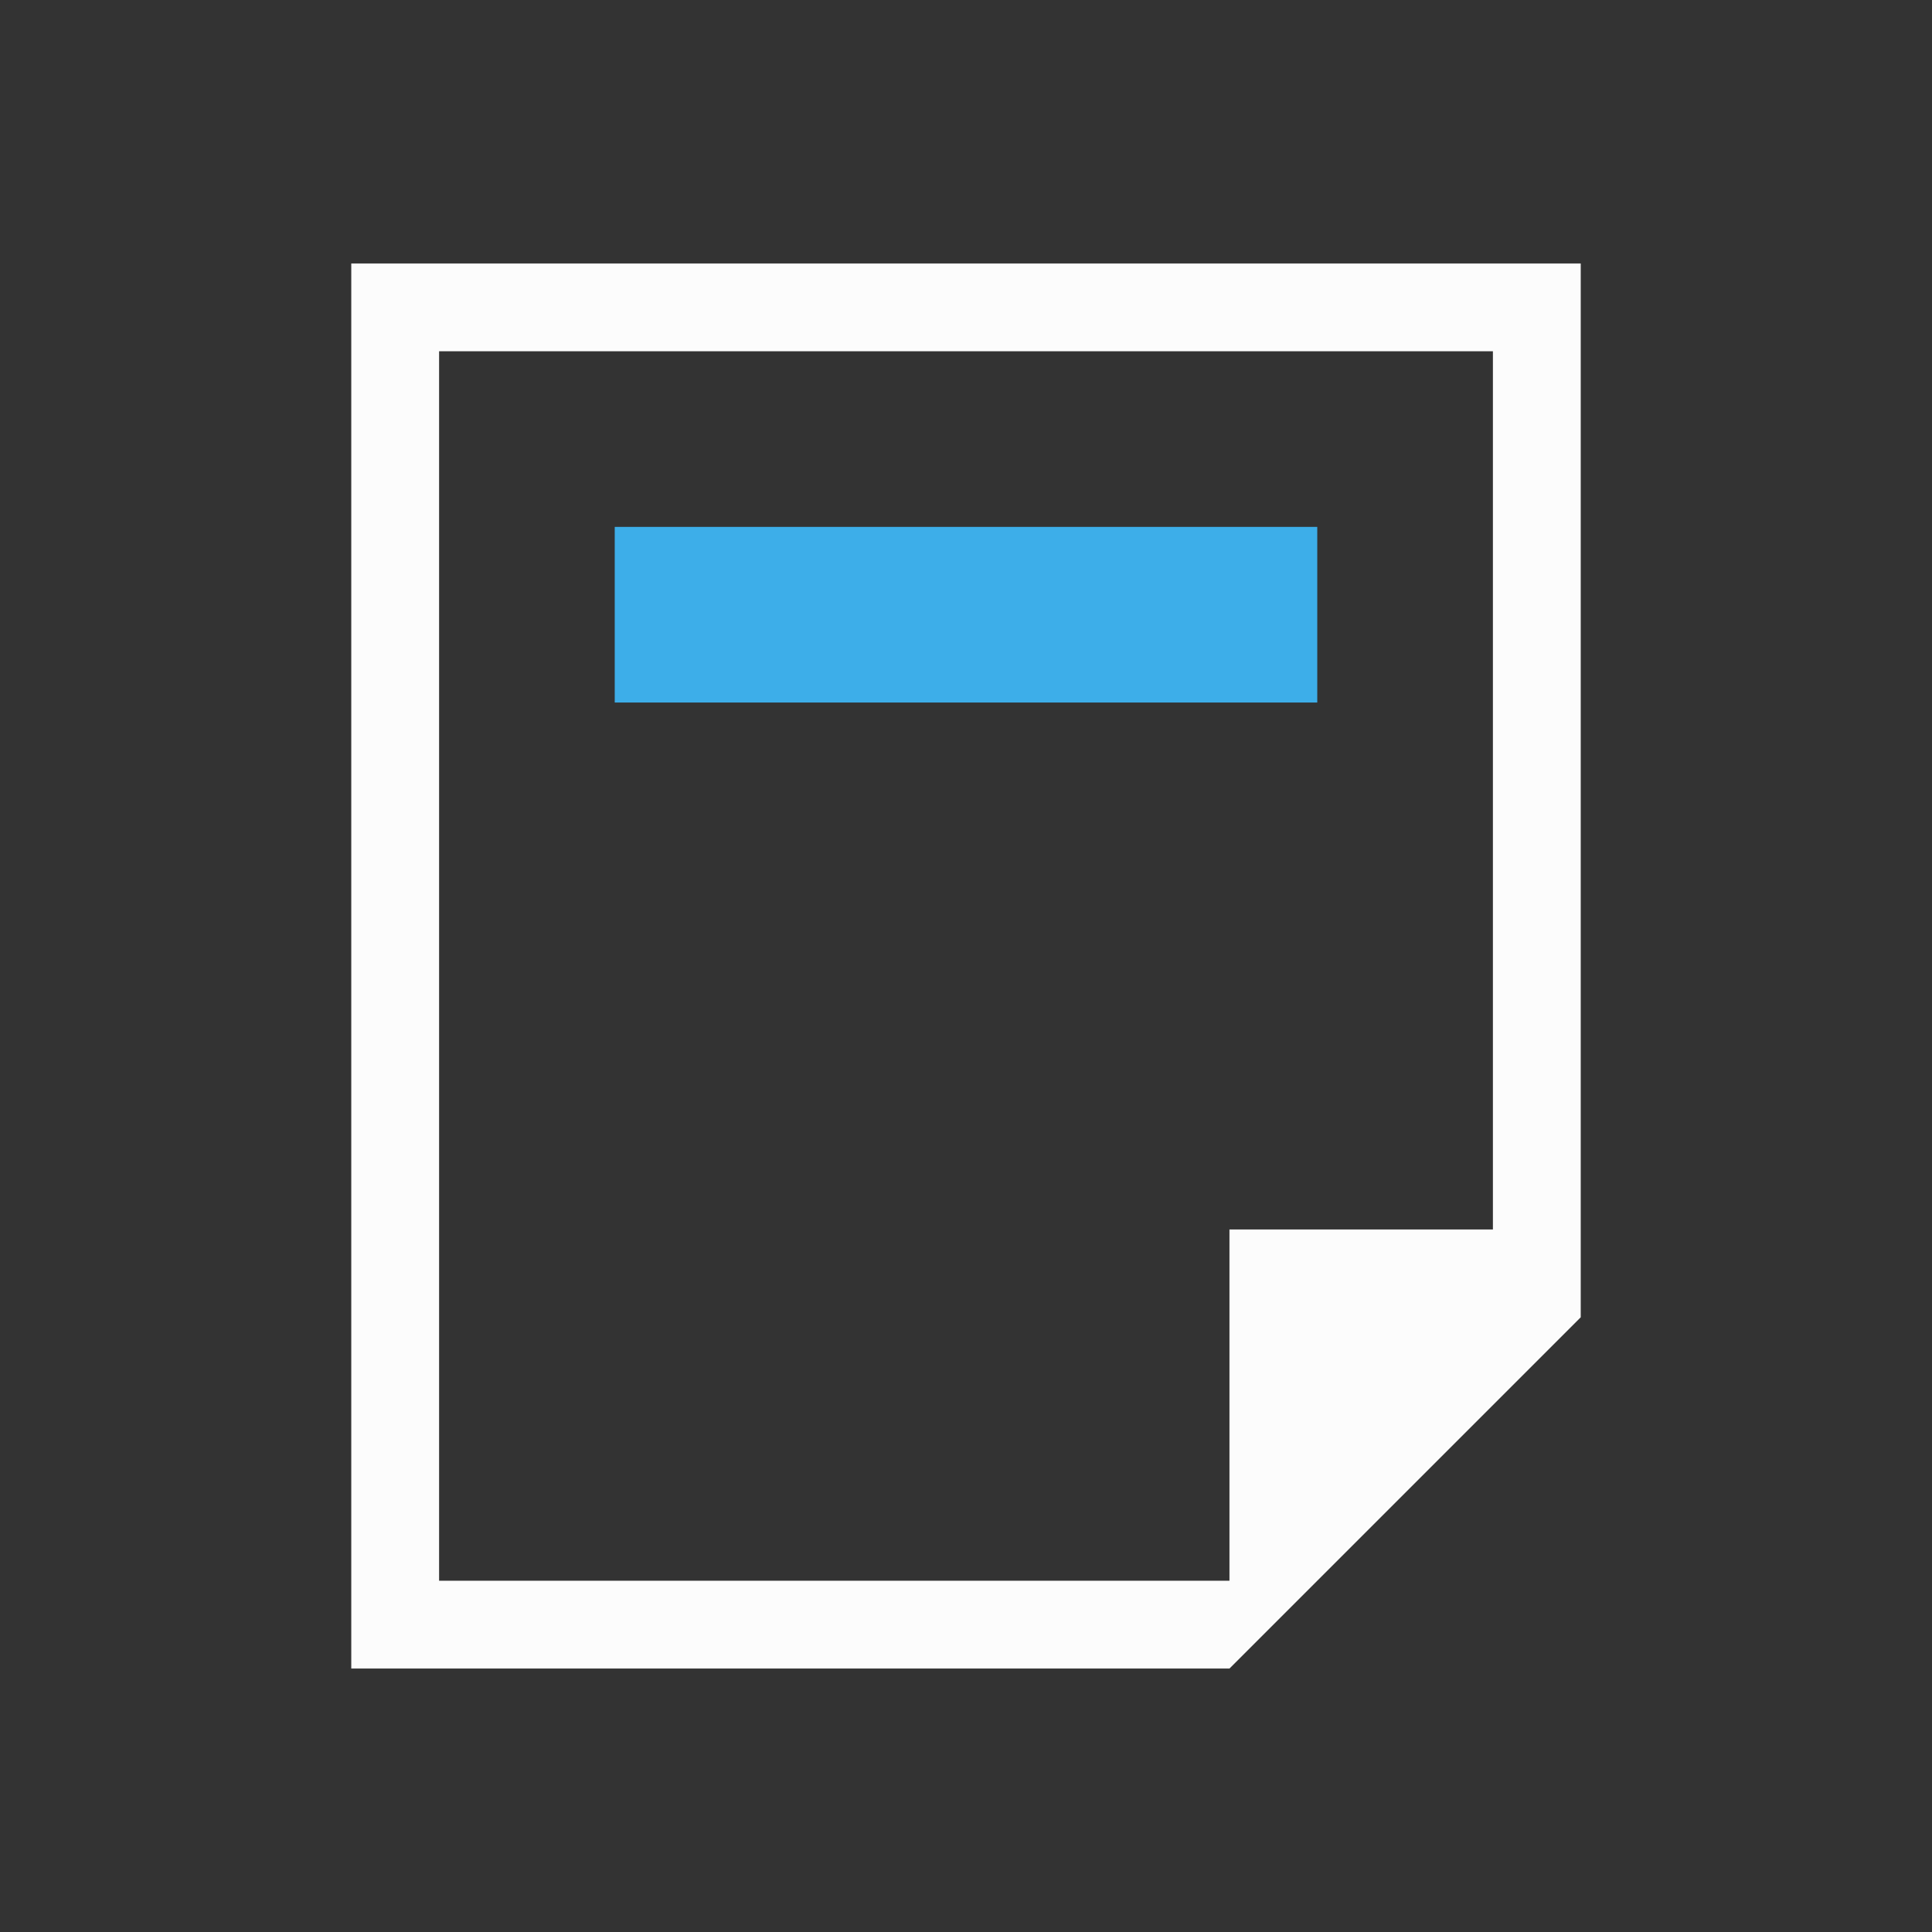 <svg xmlns="http://www.w3.org/2000/svg" viewBox="0 0 22 22">
<rect x="0" y="0" width="22" height="22" fill="#333333" stroke="none"/>
<defs id="defs3051">
<style id="current-color-scheme" type="text/css">
.ColorScheme-Text{color:#fcfcfc}.ColorScheme-Highlight{color:#3daee9}
</style>
</defs>
<path d="M4 3v16h10l4-4V3zm1 1h12v10h-3v4H5z" class="ColorScheme-Text" style="fill:currentColor;fill-opacity:1;stroke:none"/>
<path d="M7 6v2h8V6z" class="ColorScheme-Highlight" style="fill:currentColor;fill-opacity:1;stroke:none"/>
</svg>
